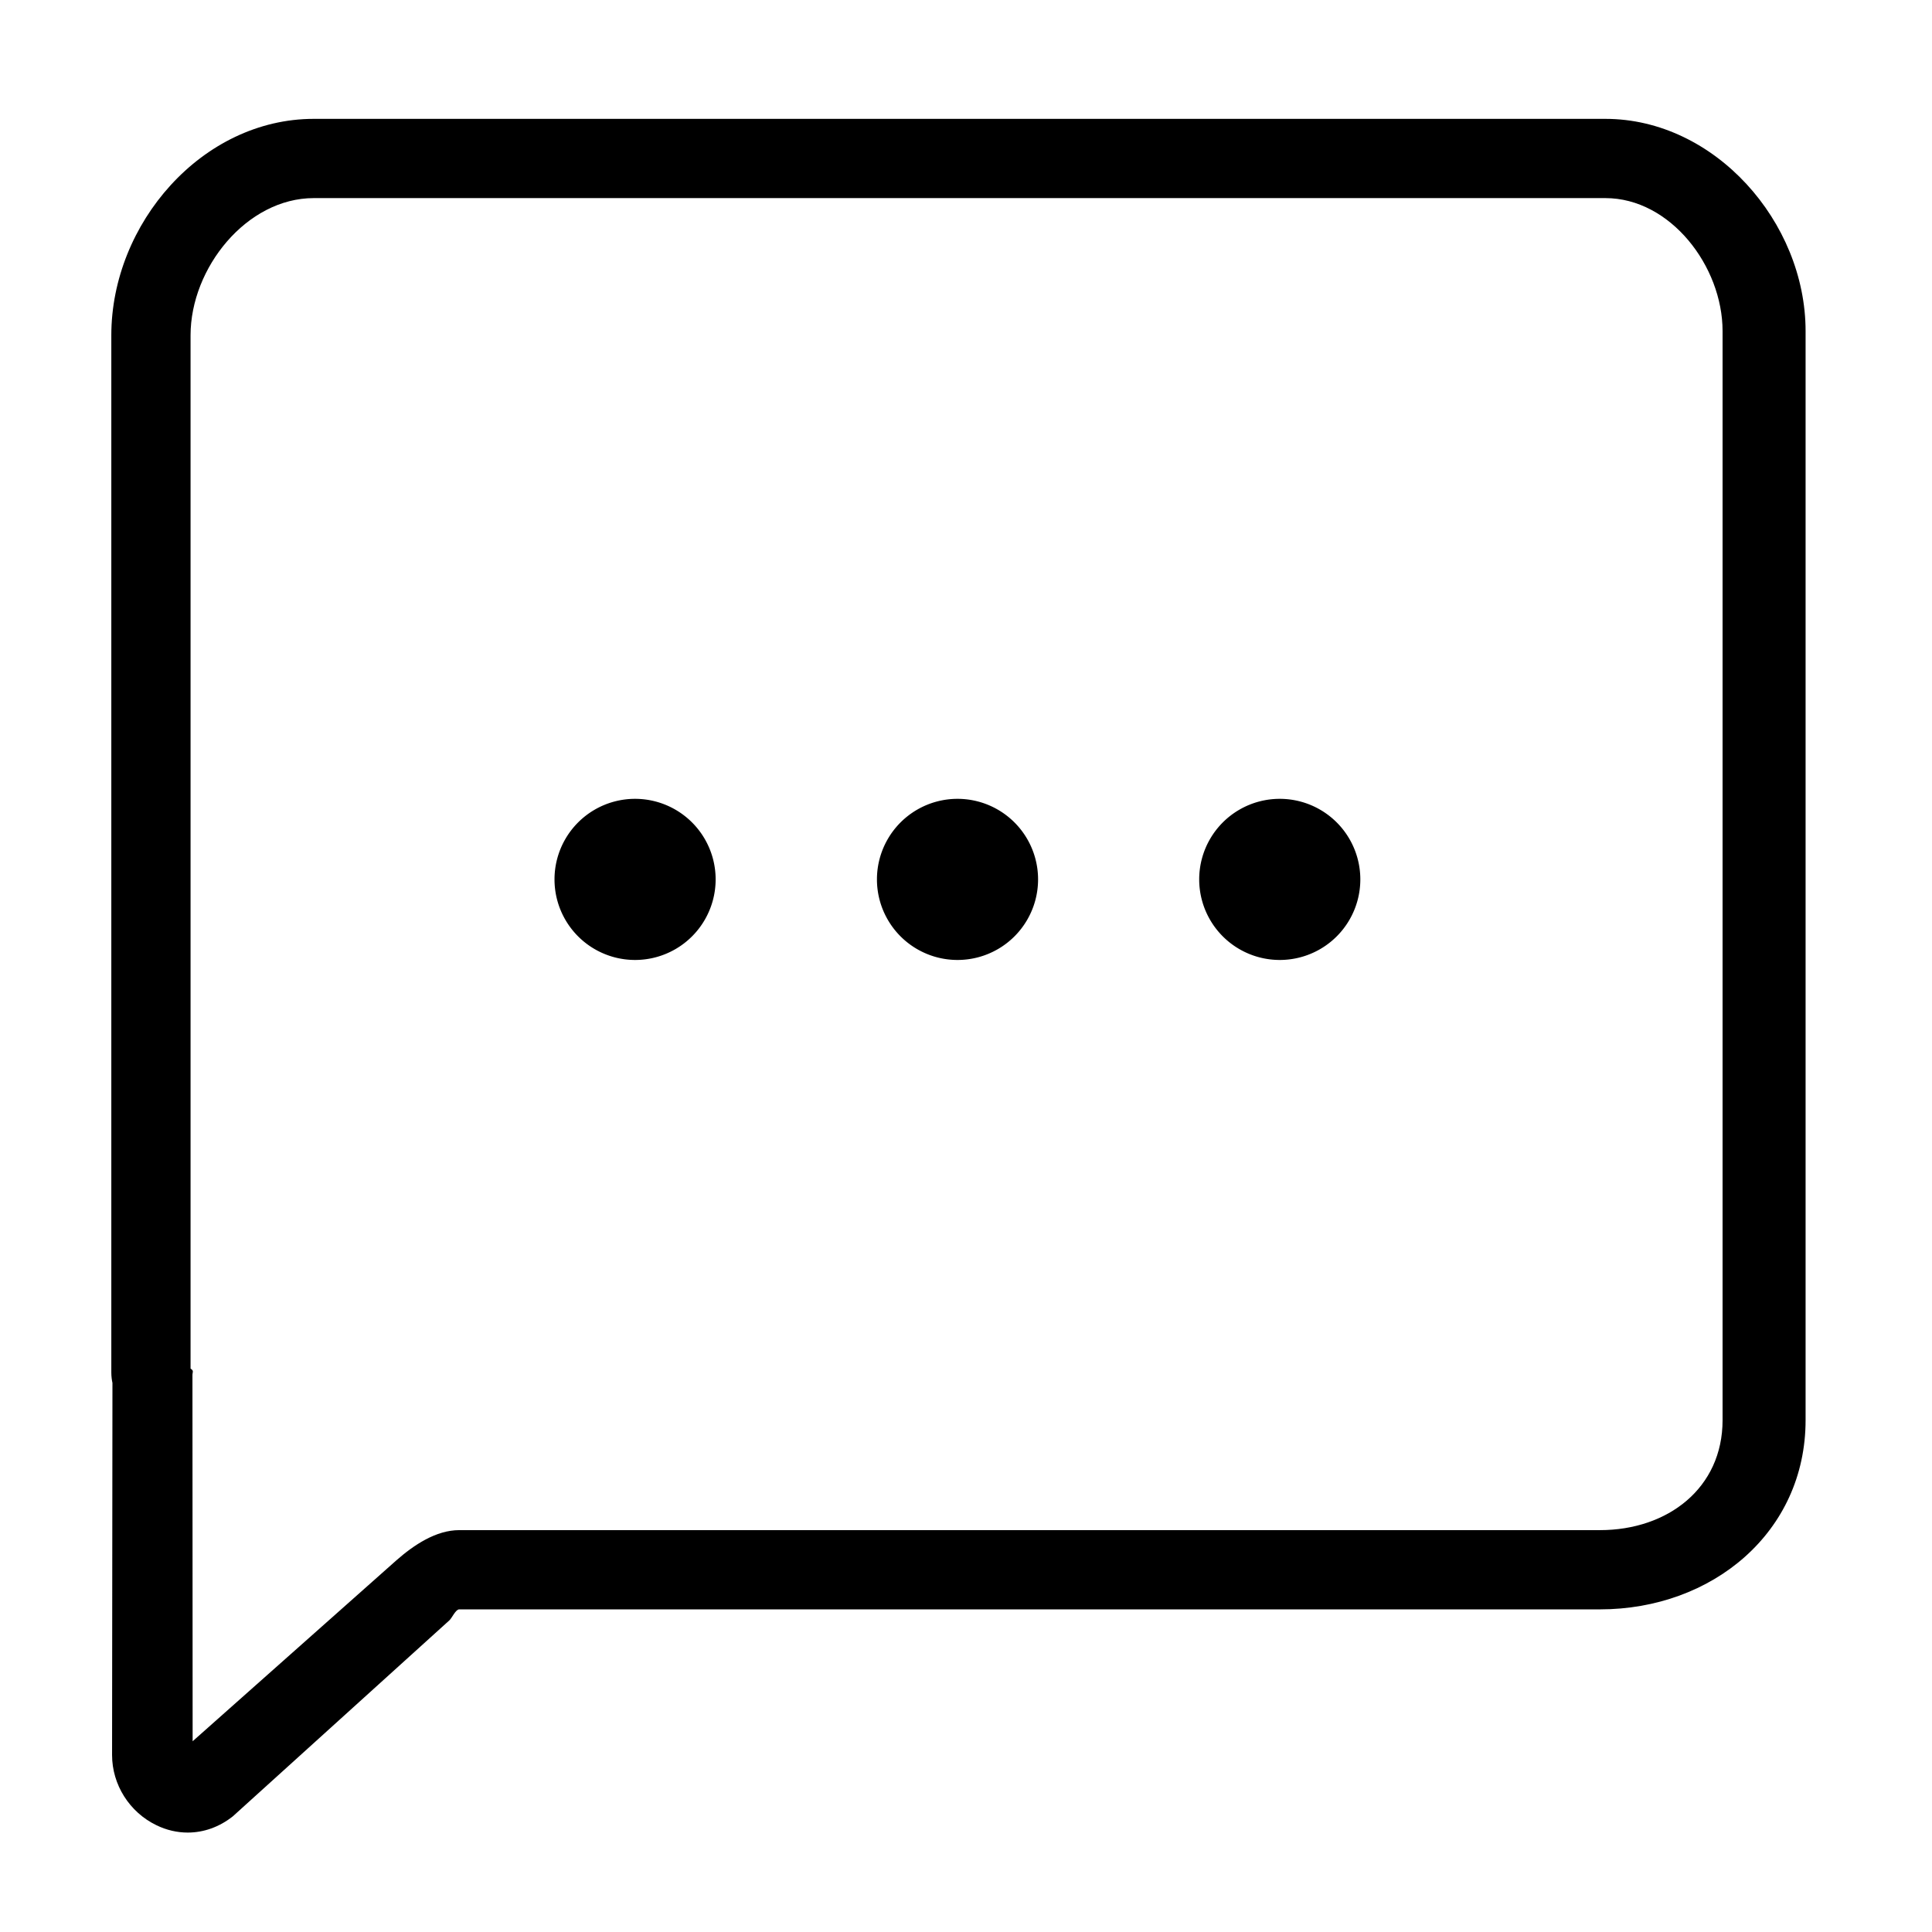 <?xml version="1.0" standalone="no"?><!DOCTYPE svg PUBLIC "-//W3C//DTD SVG 1.1//EN" "http://www.w3.org/Graphics/SVG/1.1/DTD/svg11.dtd"><svg t="1568277250956" class="icon" viewBox="0 0 1024 1024" version="1.1" xmlns="http://www.w3.org/2000/svg" p-id="1622" xmlns:xlink="http://www.w3.org/1999/xlink" width="200" height="200"><defs><style type="text/css"></style></defs><path d="M850.9 63H166.3C107.1 63 59 118.5 59 177.7v549.7c0 2.3 0.3 4.2 0.6 5.6l-0.2 197.2c0 15.7 9.2 30.3 23.5 37.2 5.3 2.6 11 3.9 16.6 3.9 8.4 0 16.7-2.9 23.9-8.6l114.8-103.9c1.4-1.3 3.3-5.8 5.2-5.8H848c59.5 0 109-40.8 109-100.3V175.5C957 117.6 908.8 63 850.9 63zM913 752.7c0 36-29 58.3-65 58.3H243.4c-12.3 0-24.1 7.9-33.3 16l-108 95.9-0.1-193.8c-0.1-1.8 1-2.5-1-3.7V177.7c0-35.6 29.7-72.7 65.3-72.7h684.6c34.4 0 62.1 36.1 62.1 70.5v577.2z" p-id="1623"></path><path d="M336.6 466.1m-42.7 0a42.7 42.7 0 1 0 85.4 0 42.7 42.7 0 1 0-85.4 0Z" p-id="1624"></path><path d="M507.5 466.1m-42.7 0a42.7 42.7 0 1 0 85.4 0 42.7 42.7 0 1 0-85.4 0Z" p-id="1625"></path><path d="M678.3 466.1m-42.7 0a42.7 42.7 0 1 0 85.4 0 42.7 42.7 0 1 0-85.4 0Z" p-id="1626"></path></svg>